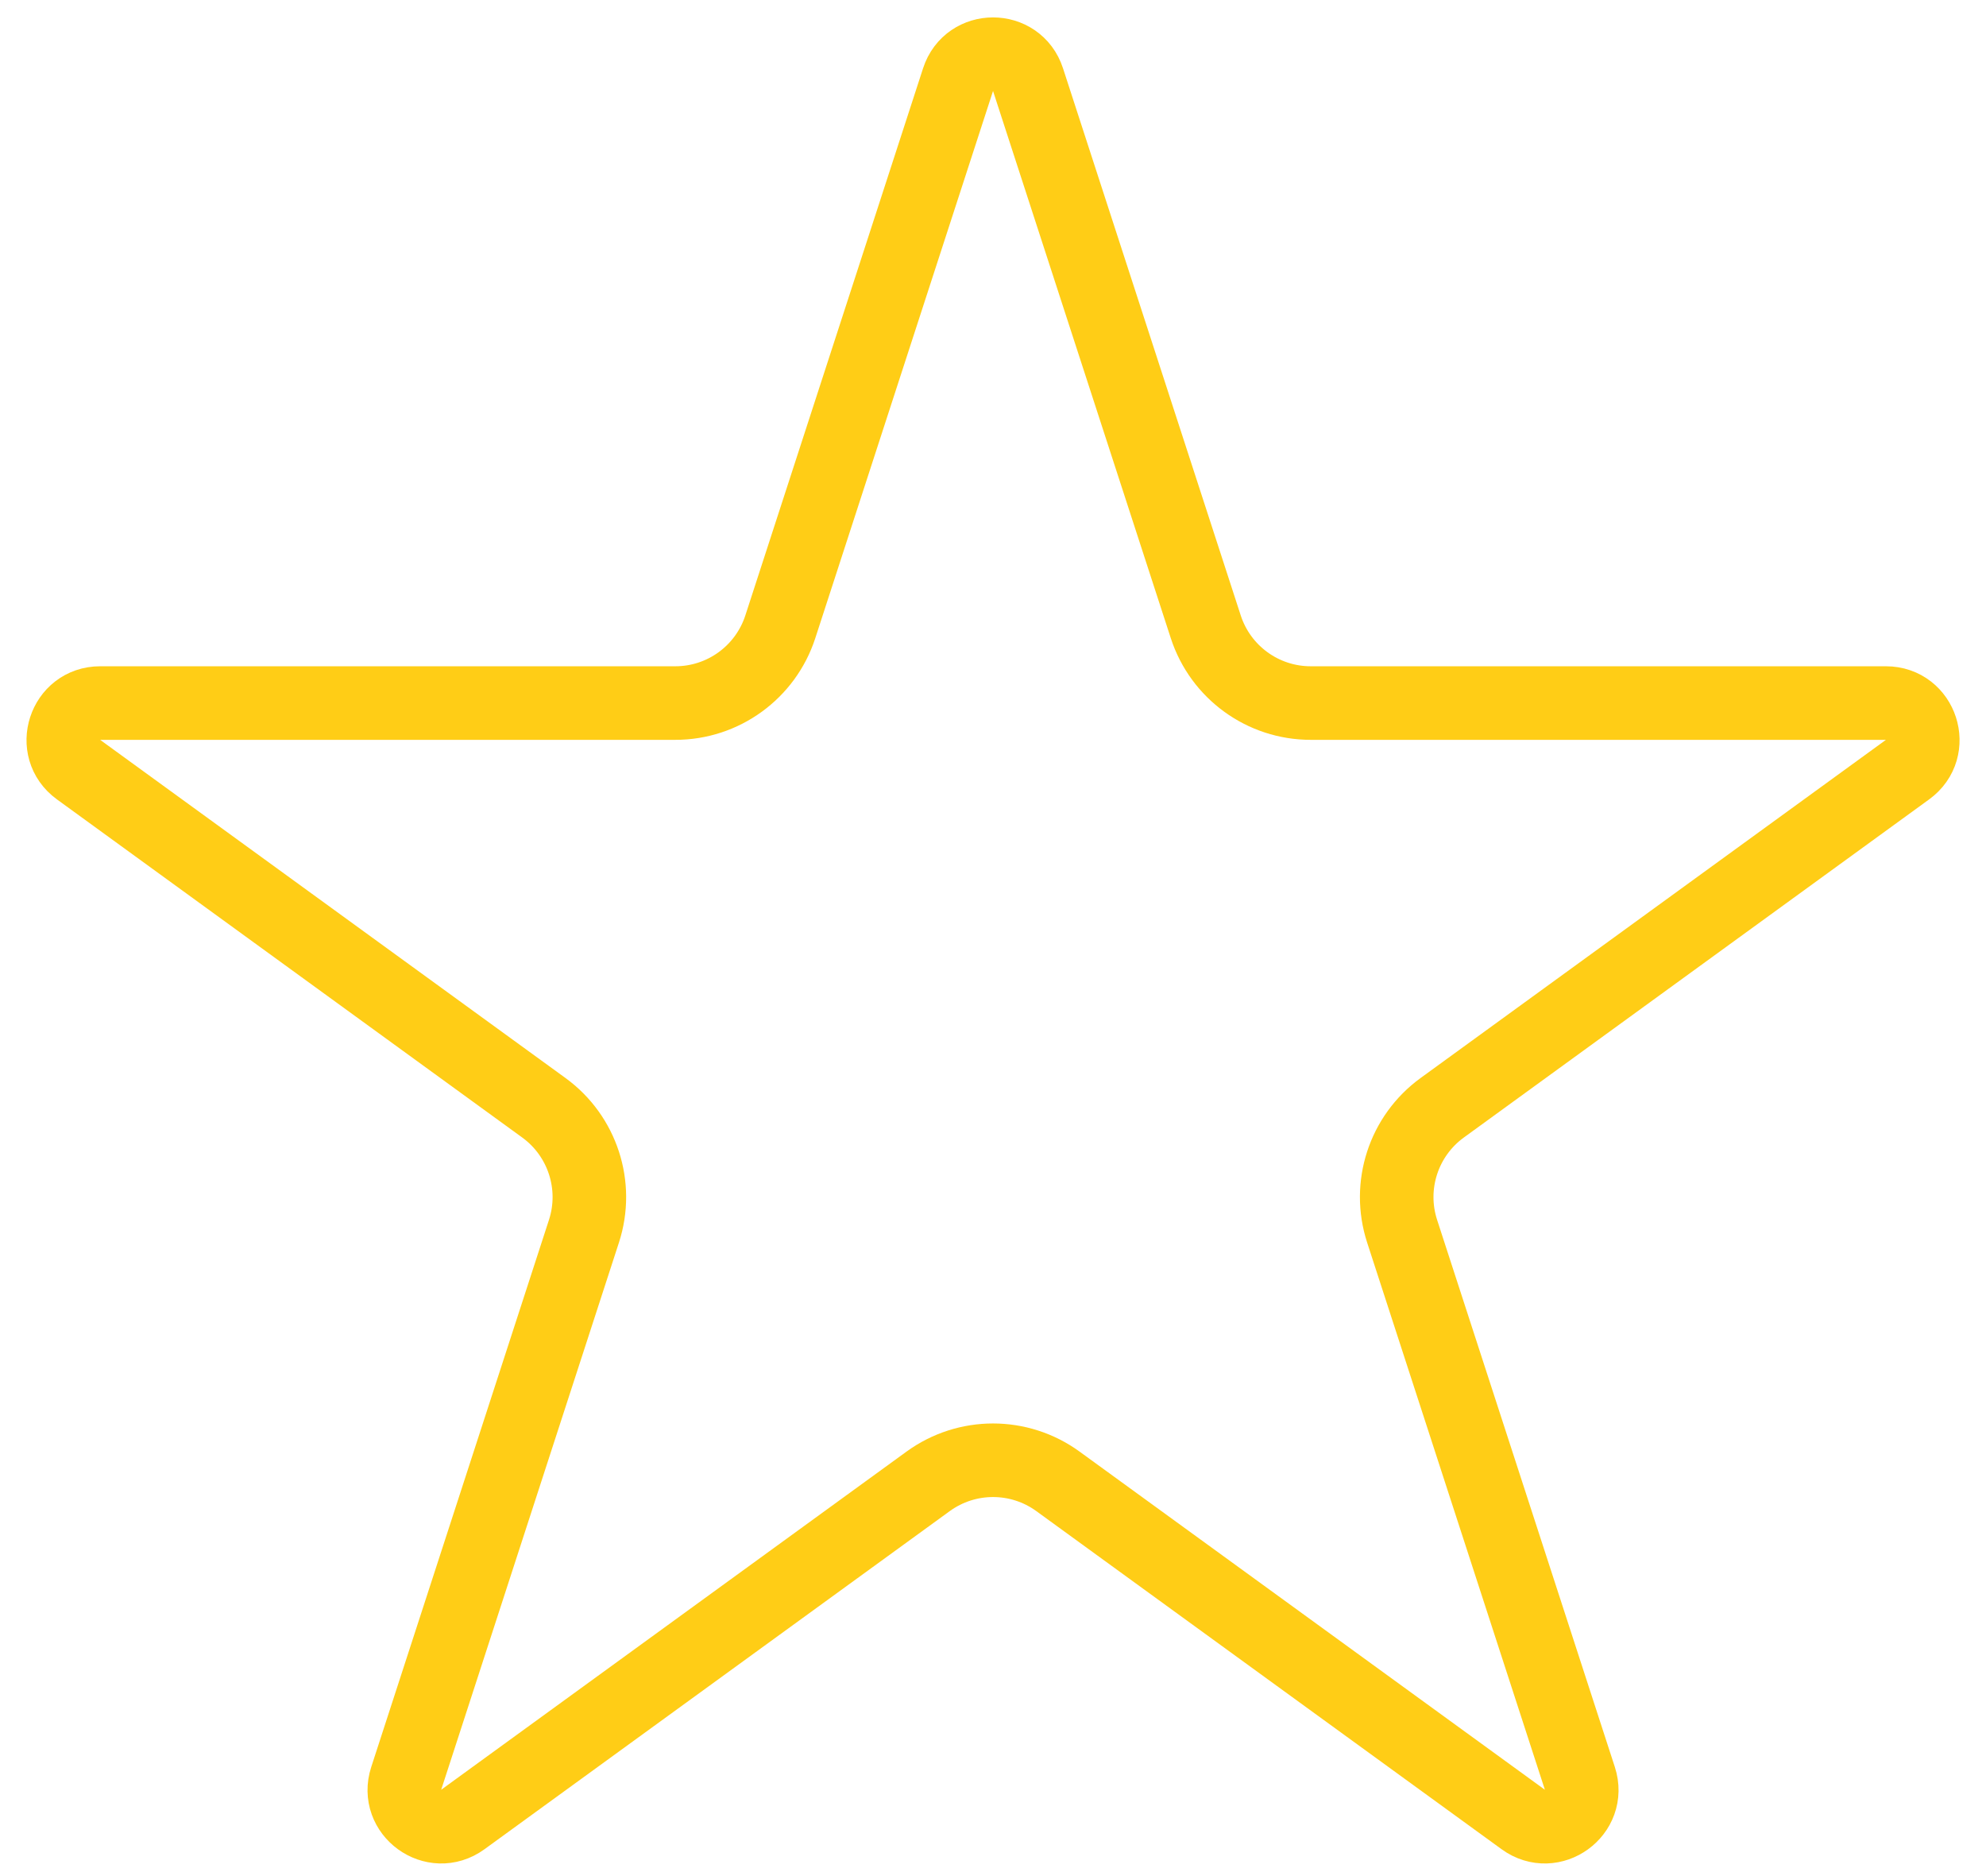 <svg width="54" height="51" viewBox="0 0 54 51" fill="none" xmlns="http://www.w3.org/2000/svg">
<path d="M26.05 2.164C26.349 1.243 27.653 1.243 27.952 2.164L32.785 17.039C33.187 18.275 34.339 19.112 35.639 19.112H51.279C52.248 19.112 52.651 20.352 51.867 20.921L39.214 30.114C38.162 30.878 37.722 32.233 38.124 33.469L42.957 48.344C43.256 49.265 42.202 50.031 41.418 49.462L28.765 40.269C27.713 39.505 26.289 39.505 25.237 40.269L12.584 49.462C11.8 50.031 10.746 49.265 11.045 48.344L15.878 33.469C16.28 32.233 15.839 30.878 14.788 30.114L2.135 20.921C1.351 20.352 1.754 19.112 2.723 19.112H18.363C19.663 19.112 20.815 18.275 21.217 17.039L26.05 2.164Z" stroke="#FFCD16" stroke-width="2"/>
</svg>
